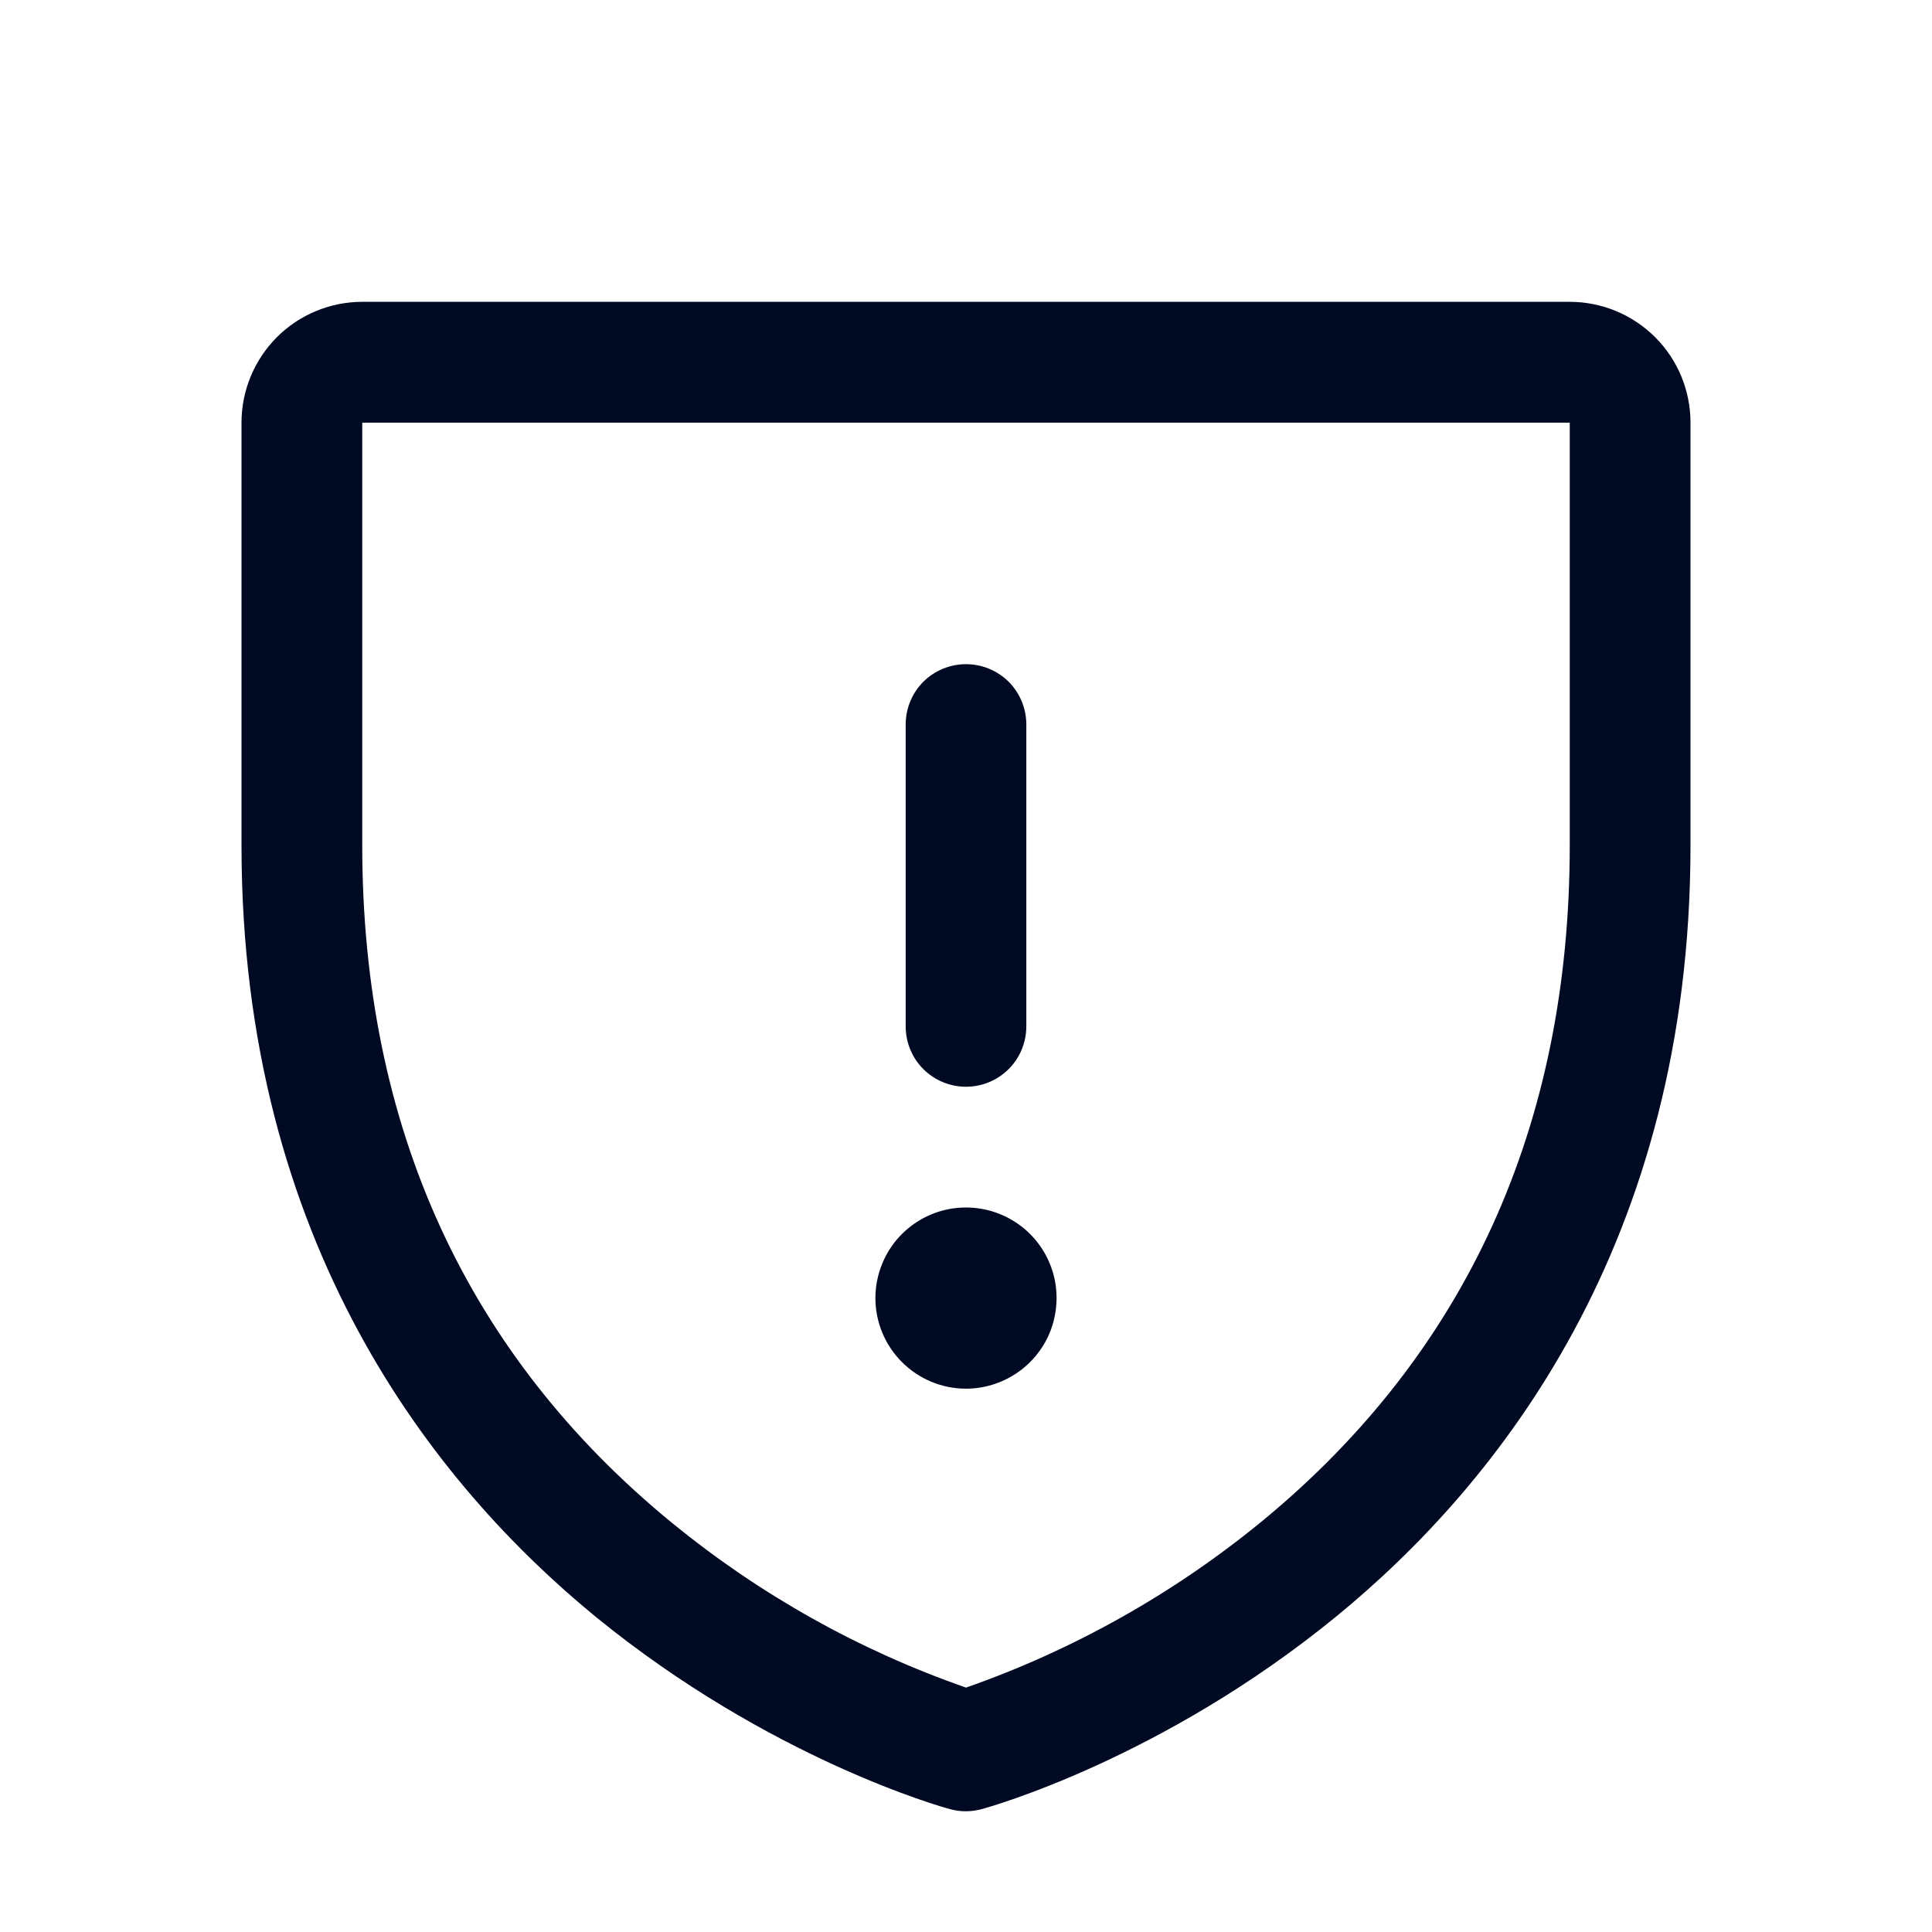<svg width="18" height="18" viewBox="0 0 18 18" fill="none" xmlns="http://www.w3.org/2000/svg">
<g clip-path="url(#clip0_1196_2329)">
<g clip-path="url(#clip1_1196_2329)">
<path d="M8.438 9.562V6.75C8.438 6.601 8.497 6.458 8.602 6.352C8.708 6.247 8.851 6.188 9 6.188C9.149 6.188 9.292 6.247 9.398 6.352C9.503 6.458 9.562 6.601 9.562 6.75V9.562C9.562 9.712 9.503 9.855 9.398 9.96C9.292 10.066 9.149 10.125 9 10.125C8.851 10.125 8.708 10.066 8.602 9.96C8.497 9.855 8.438 9.712 8.438 9.562ZM9 12.938C9.167 12.938 9.33 12.888 9.469 12.795C9.608 12.703 9.716 12.571 9.78 12.417C9.843 12.262 9.86 12.093 9.828 11.929C9.795 11.765 9.715 11.615 9.597 11.497C9.479 11.379 9.328 11.299 9.165 11.266C9.001 11.234 8.831 11.25 8.677 11.314C8.523 11.378 8.391 11.486 8.298 11.625C8.206 11.764 8.156 11.927 8.156 12.094C8.156 12.318 8.245 12.532 8.403 12.69C8.562 12.849 8.776 12.938 9 12.938ZM15.75 3.938V7.875C15.75 11.582 13.956 13.828 12.45 15.06C10.829 16.386 9.216 16.837 9.146 16.855C9.049 16.882 8.947 16.882 8.85 16.855C8.78 16.837 7.169 16.386 5.546 15.06C4.044 13.828 2.25 11.582 2.25 7.875V3.938C2.25 3.639 2.369 3.353 2.579 3.142C2.79 2.931 3.077 2.812 3.375 2.812H14.625C14.923 2.812 15.21 2.931 15.421 3.142C15.632 3.353 15.75 3.639 15.75 3.938ZM14.625 3.938H3.375V7.875C3.375 10.498 4.347 12.622 6.263 14.19C7.079 14.857 8.005 15.376 9 15.723C10.008 15.37 10.946 14.841 11.771 14.162C13.665 12.597 14.625 10.482 14.625 7.875V3.938Z" fill="#000B23"/>
</g>
</g>
<defs>
<clipPath id="clip0_1196_2329">
<rect width="18" height="18" fill="white"/>
</clipPath>
<clipPath id="clip1_1196_2329">
<rect width="18" height="18" fill="white"/>
</clipPath>
</defs>
</svg>
